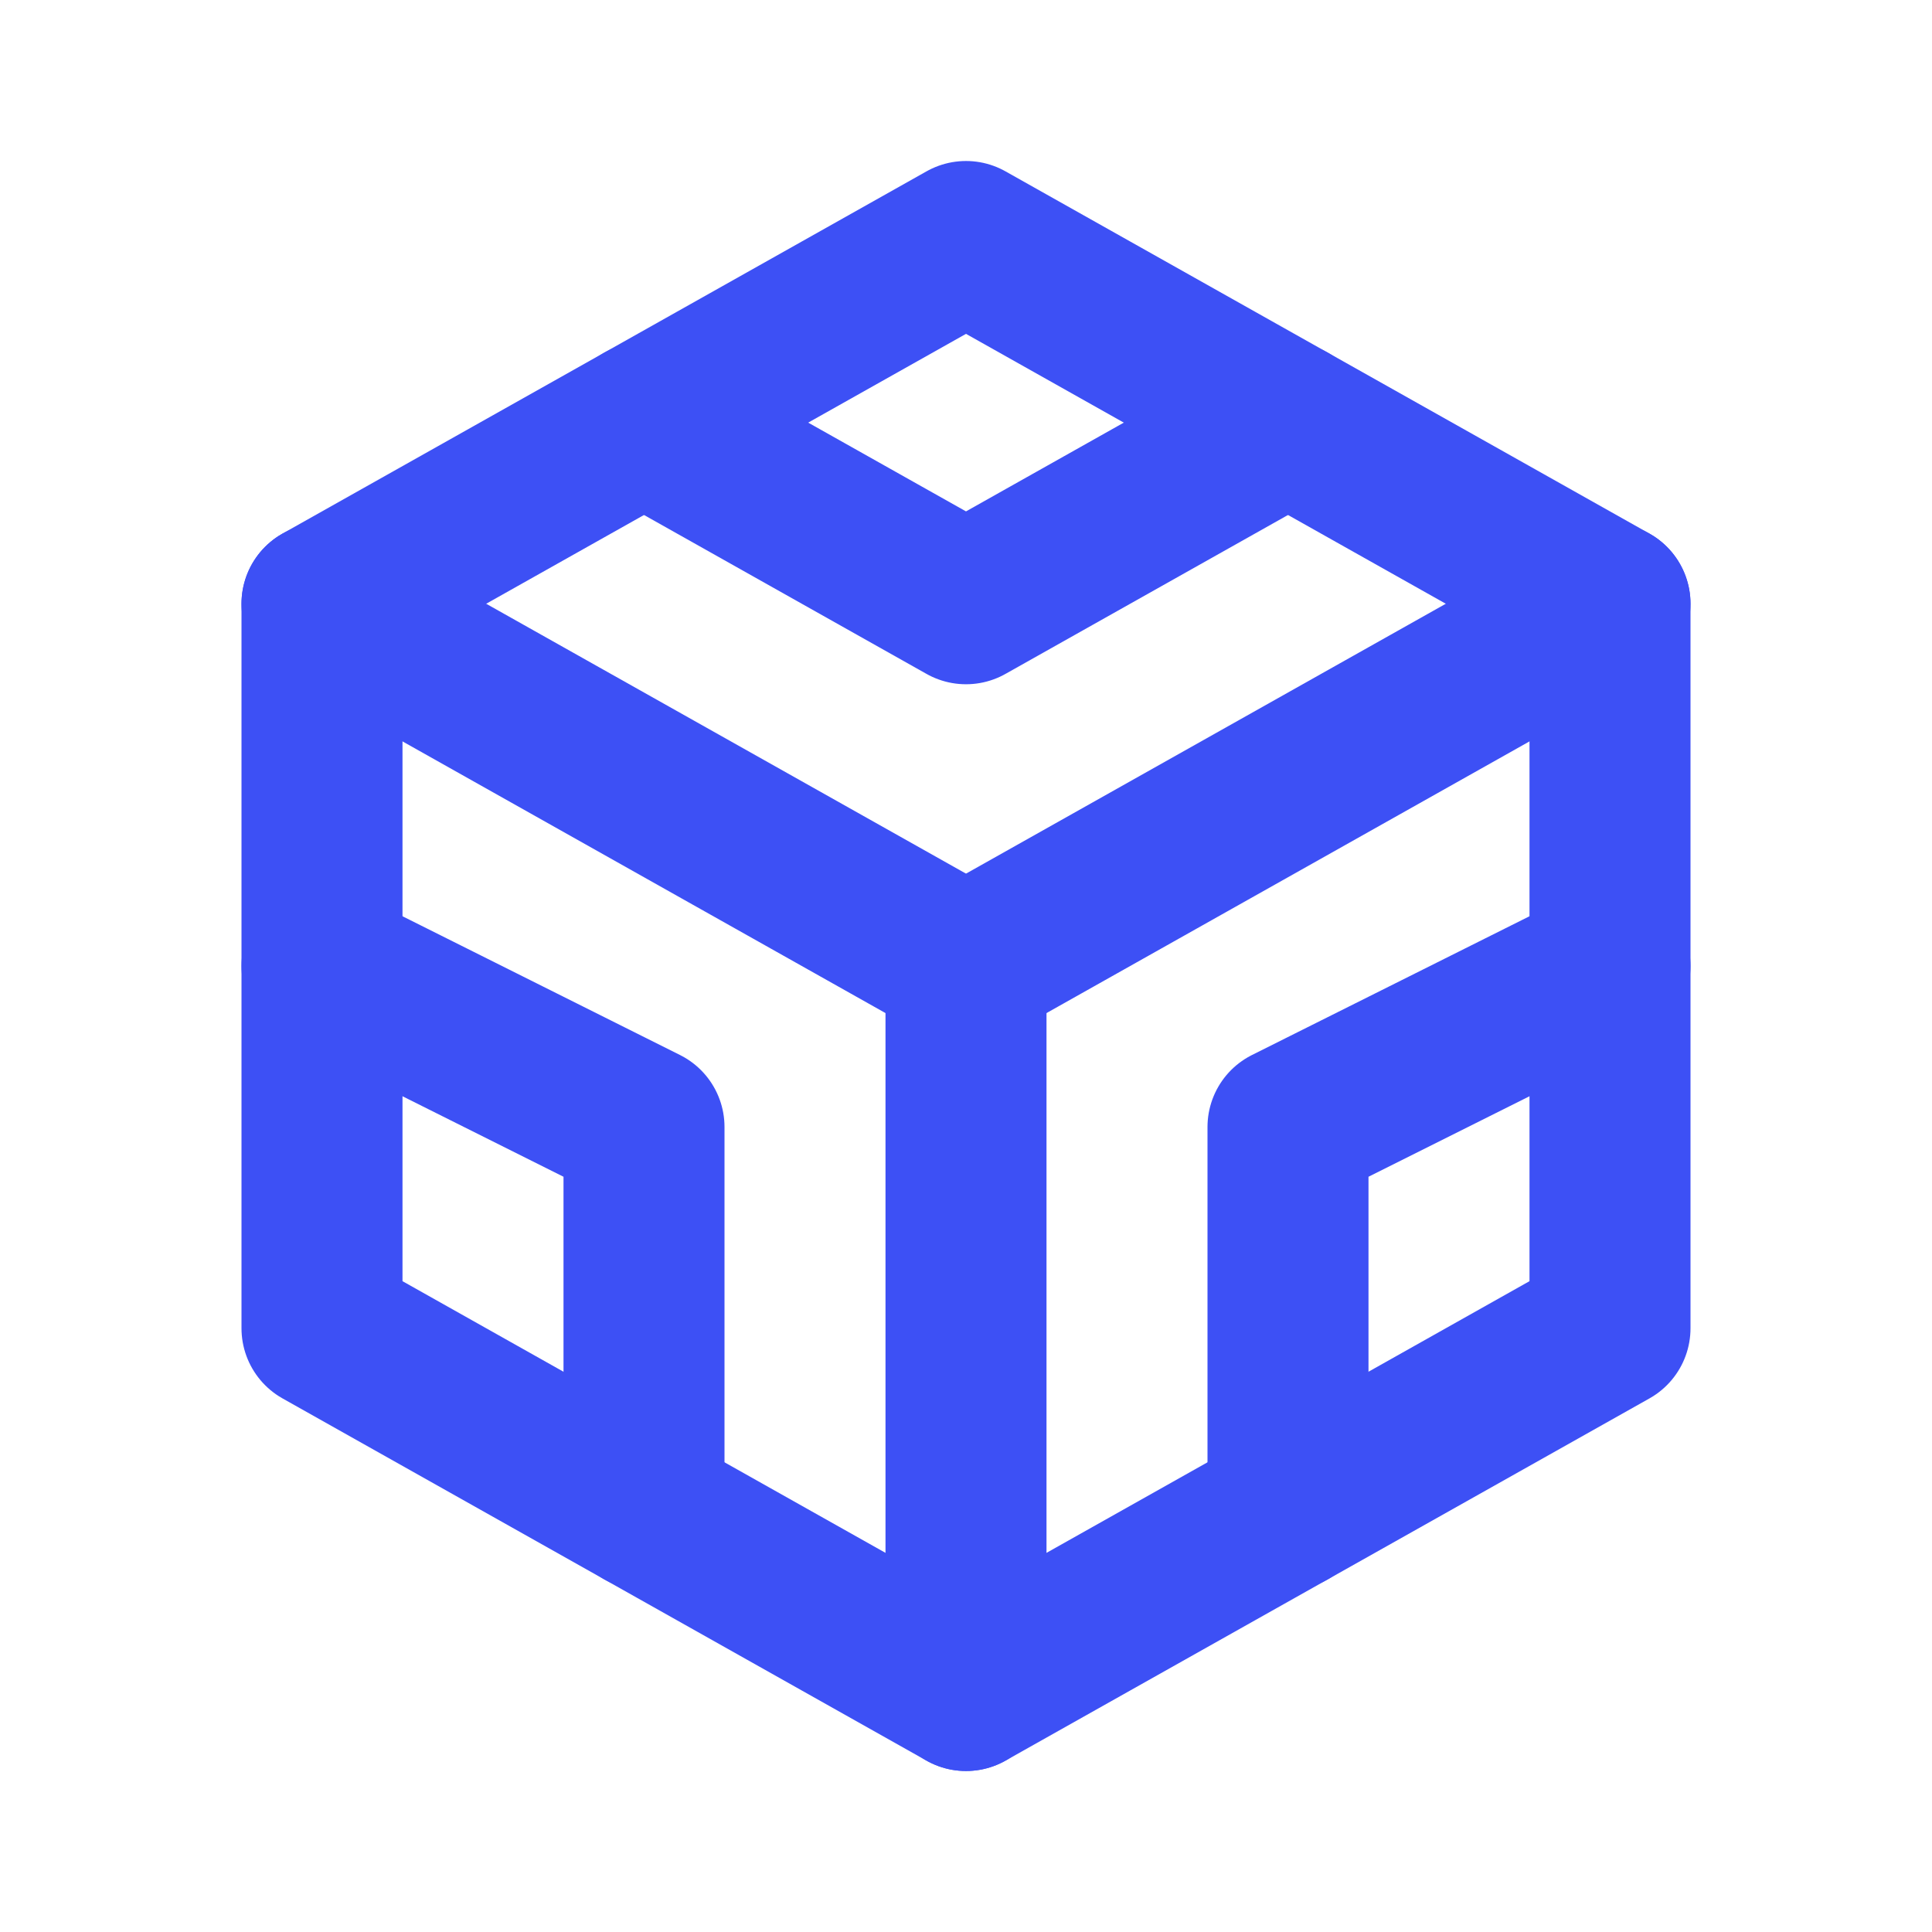 <svg  xmlns="http://www.w3.org/2000/svg"  width="800"  height="800"  viewBox="0 0 24 24"  fill="none"  stroke="#3d50f5"  stroke-width="2"  stroke-linecap="round"  stroke-linejoin="round"  class="icon icon-tabler icons-tabler-outline icon-tabler-brand-codesandbox"><path stroke="none" d="M0 0h24v24H0z" fill="none"/><path d="M20 7.5v9l-4 2.25l-4 2.25l-4 -2.25l-4 -2.25v-9l4 -2.25l4 -2.25l4 2.25z" /><path d="M12 12l4 -2.25l4 -2.25" /><path d="M12 12l0 9" /><path d="M12 12l-4 -2.25l-4 -2.25" /><path d="M20 12l-4 2v4.75" /><path d="M4 12l4 2l0 4.75" /><path d="M8 5.25l4 2.25l4 -2.25" /></svg>